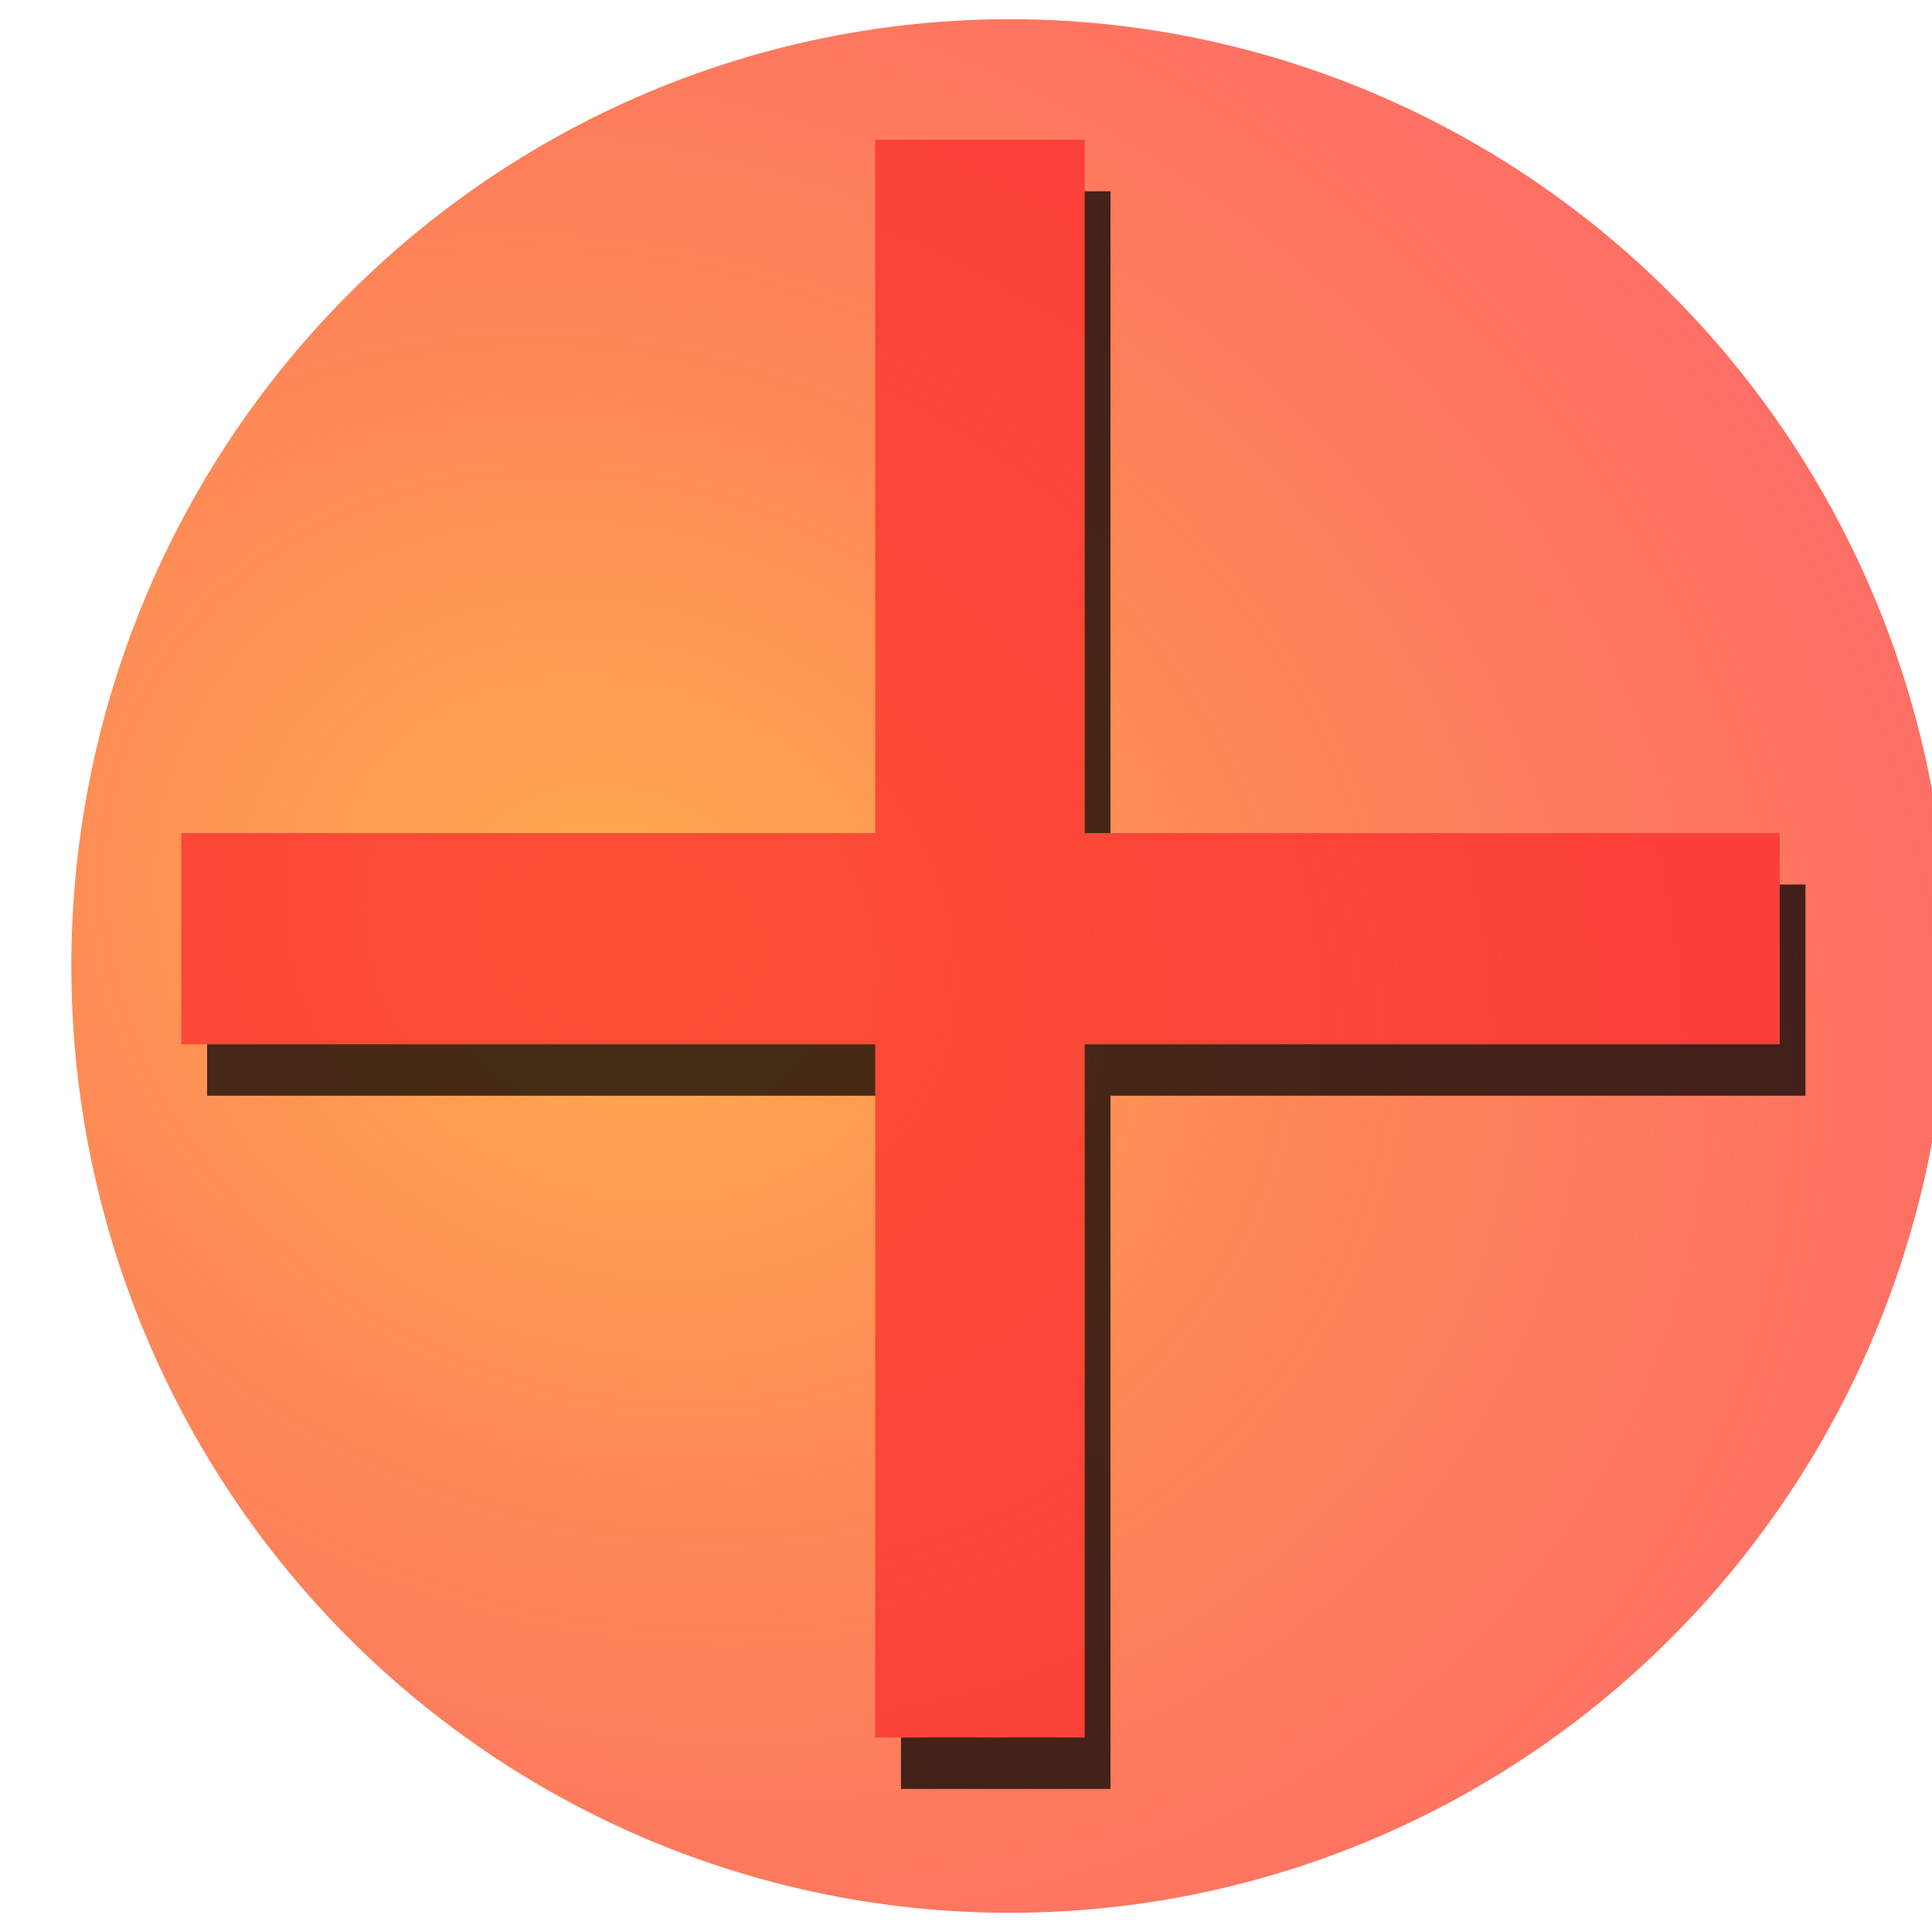 <?xml version="1.0" encoding="UTF-8" standalone="no"?>
<!-- Created with Inkscape (http://www.inkscape.org/) -->

<svg
   xmlns:dc="http://purl.org/dc/elements/1.1/"
   xmlns:cc="http://creativecommons.org/ns#"
   xmlns:rdf="http://www.w3.org/1999/02/22-rdf-syntax-ns#"
   xmlns:svg="http://www.w3.org/2000/svg"
   xmlns="http://www.w3.org/2000/svg"
   xmlns:xlink="http://www.w3.org/1999/xlink"
   xmlns:sodipodi="http://sodipodi.sourceforge.net/DTD/sodipodi-0.dtd"
   xmlns:inkscape="http://www.inkscape.org/namespaces/inkscape"
   width="64px"
   height="64px"
   id="svg5124"
   version="1.1"
   inkscape:version="0.48.0 r9654"
   sodipodi:docname="expand3.svg">
  <defs
     id="defs5126">
    <radialGradient
       inkscape:collect="always"
       xlink:href="#linearGradient5099"
       id="radialGradient5097"
       cx="18.727"
       cy="31.372"
       fx="18.727"
       fy="31.372"
       r="31.091"
       gradientTransform="matrix(1.579,0.75,-0.631,1.33,8.965,-24.399)"
       gradientUnits="userSpaceOnUse" />
    <linearGradient
       id="linearGradient5099">
      <stop
         id="stop5101"
         offset="0"
         style="stop-color:#ffae4e;stop-opacity:1;" />
      <stop
         id="stop5103"
         offset="1"
         style="stop-color:#fb2c2c;stop-opacity:0.706;" />
    </linearGradient>
    <radialGradient
       r="31.091"
       fy="31.372"
       fx="18.727"
       cy="31.372"
       cx="18.727"
       gradientTransform="matrix(1.579,0.75,-0.631,1.33,8.965,-24.399)"
       gradientUnits="userSpaceOnUse"
       id="radialGradient5669"
       xlink:href="#linearGradient5099"
       inkscape:collect="always" />
  </defs>
  <sodipodi:namedview
     id="base"
     pagecolor="#ffffff"
     bordercolor="#666666"
     borderopacity="1.0"
     inkscape:pageopacity="0.0"
     inkscape:pageshadow="2"
     inkscape:zoom="1.375"
     inkscape:cx="-13.182932"
     inkscape:cy="45.101057"
     inkscape:current-layer="layer1"
     showgrid="true"
     inkscape:document-units="px"
     inkscape:grid-bbox="true"
     inkscape:window-width="773"
     inkscape:window-height="710"
     inkscape:window-x="304"
     inkscape:window-y="238"
     inkscape:window-maximized="0" />
  <g
     id="layer1"
     inkscape:label="Layer 1"
     inkscape:groupmode="layer">
    <path
       transform="translate(1.818,-0.273)"
       sodipodi:type="arc"
       style="color:#000000;fill:url(#radialGradient5669);fill-opacity:1;stroke:none;stroke-width:0.7;marker:none;visibility:visible;display:inline;overflow:visible;enable-background:accumulate"
       id="path4581"
       sodipodi:cx="31.636364"
       sodipodi:cy="32.272728"
       sodipodi:rx="31.09091"
       sodipodi:ry="31.363636"
       d="m 62.727,32.273 a 31.091,31.364 0 1 1 -62.182,0 31.091,31.364 0 1 1 62.182,0 z" />
    <g
       id="g5716"
       transform="matrix(1.175,0,0,1.172,-8.738,110.824)"
       style="opacity:0.727">
      <path
         sodipodi:type="inkscape:offset"
         inkscape:radius="0"
         inkscape:original="M 30.65625 11.9375 L 30.65625 31.53125 L 11.09375 31.53125 L 11.09375 37.5 L 30.65625 37.5 L 30.65625 57.09375 L 36.5625 57.09375 L 36.5625 37.5 L 56.15625 37.5 L 56.15625 31.53125 L 36.5625 31.53125 L 36.5625 11.9375 L 30.65625 11.9375 z "
         style="font-size:72px;font-style:normal;font-weight:normal;line-height:125%;letter-spacing:0px;word-spacing:0px;fill:#000000;fill-opacity:1;stroke:none;font-family:Bitstream Vera Sans"
         id="path5714"
         d="m 30.656,11.938 0,19.594 -19.562,0 0,5.969 19.562,0 0,19.594 5.906,0 0,-19.594 19.594,0 0,-5.969 -19.594,0 0,-19.594 -5.906,0 z"
         transform="translate(2.182,-101.091)" />
      <path
         transform="translate(1.455,-102.545)"
         d="m 30.656,11.938 0,19.594 -19.562,0 0,5.969 19.562,0 0,19.594 5.906,0 0,-19.594 19.594,0 0,-5.969 -19.594,0 0,-19.594 -5.906,0 z"
         id="path5694"
         style="font-size:72px;font-style:normal;font-weight:normal;line-height:125%;letter-spacing:0px;word-spacing:0px;fill:#fb2c2c;fill-opacity:1;stroke:none;font-family:Bitstream Vera Sans"
         inkscape:original="M 30.65625 11.9375 L 30.65625 31.53125 L 11.09375 31.53125 L 11.09375 37.5 L 30.65625 37.5 L 30.65625 57.09375 L 36.5625 57.09375 L 36.5625 37.5 L 56.15625 37.5 L 56.15625 31.53125 L 36.5625 31.53125 L 36.5625 11.9375 L 30.65625 11.9375 z "
         inkscape:radius="0"
         sodipodi:type="inkscape:offset" />
    </g>
  </g>
</svg>
